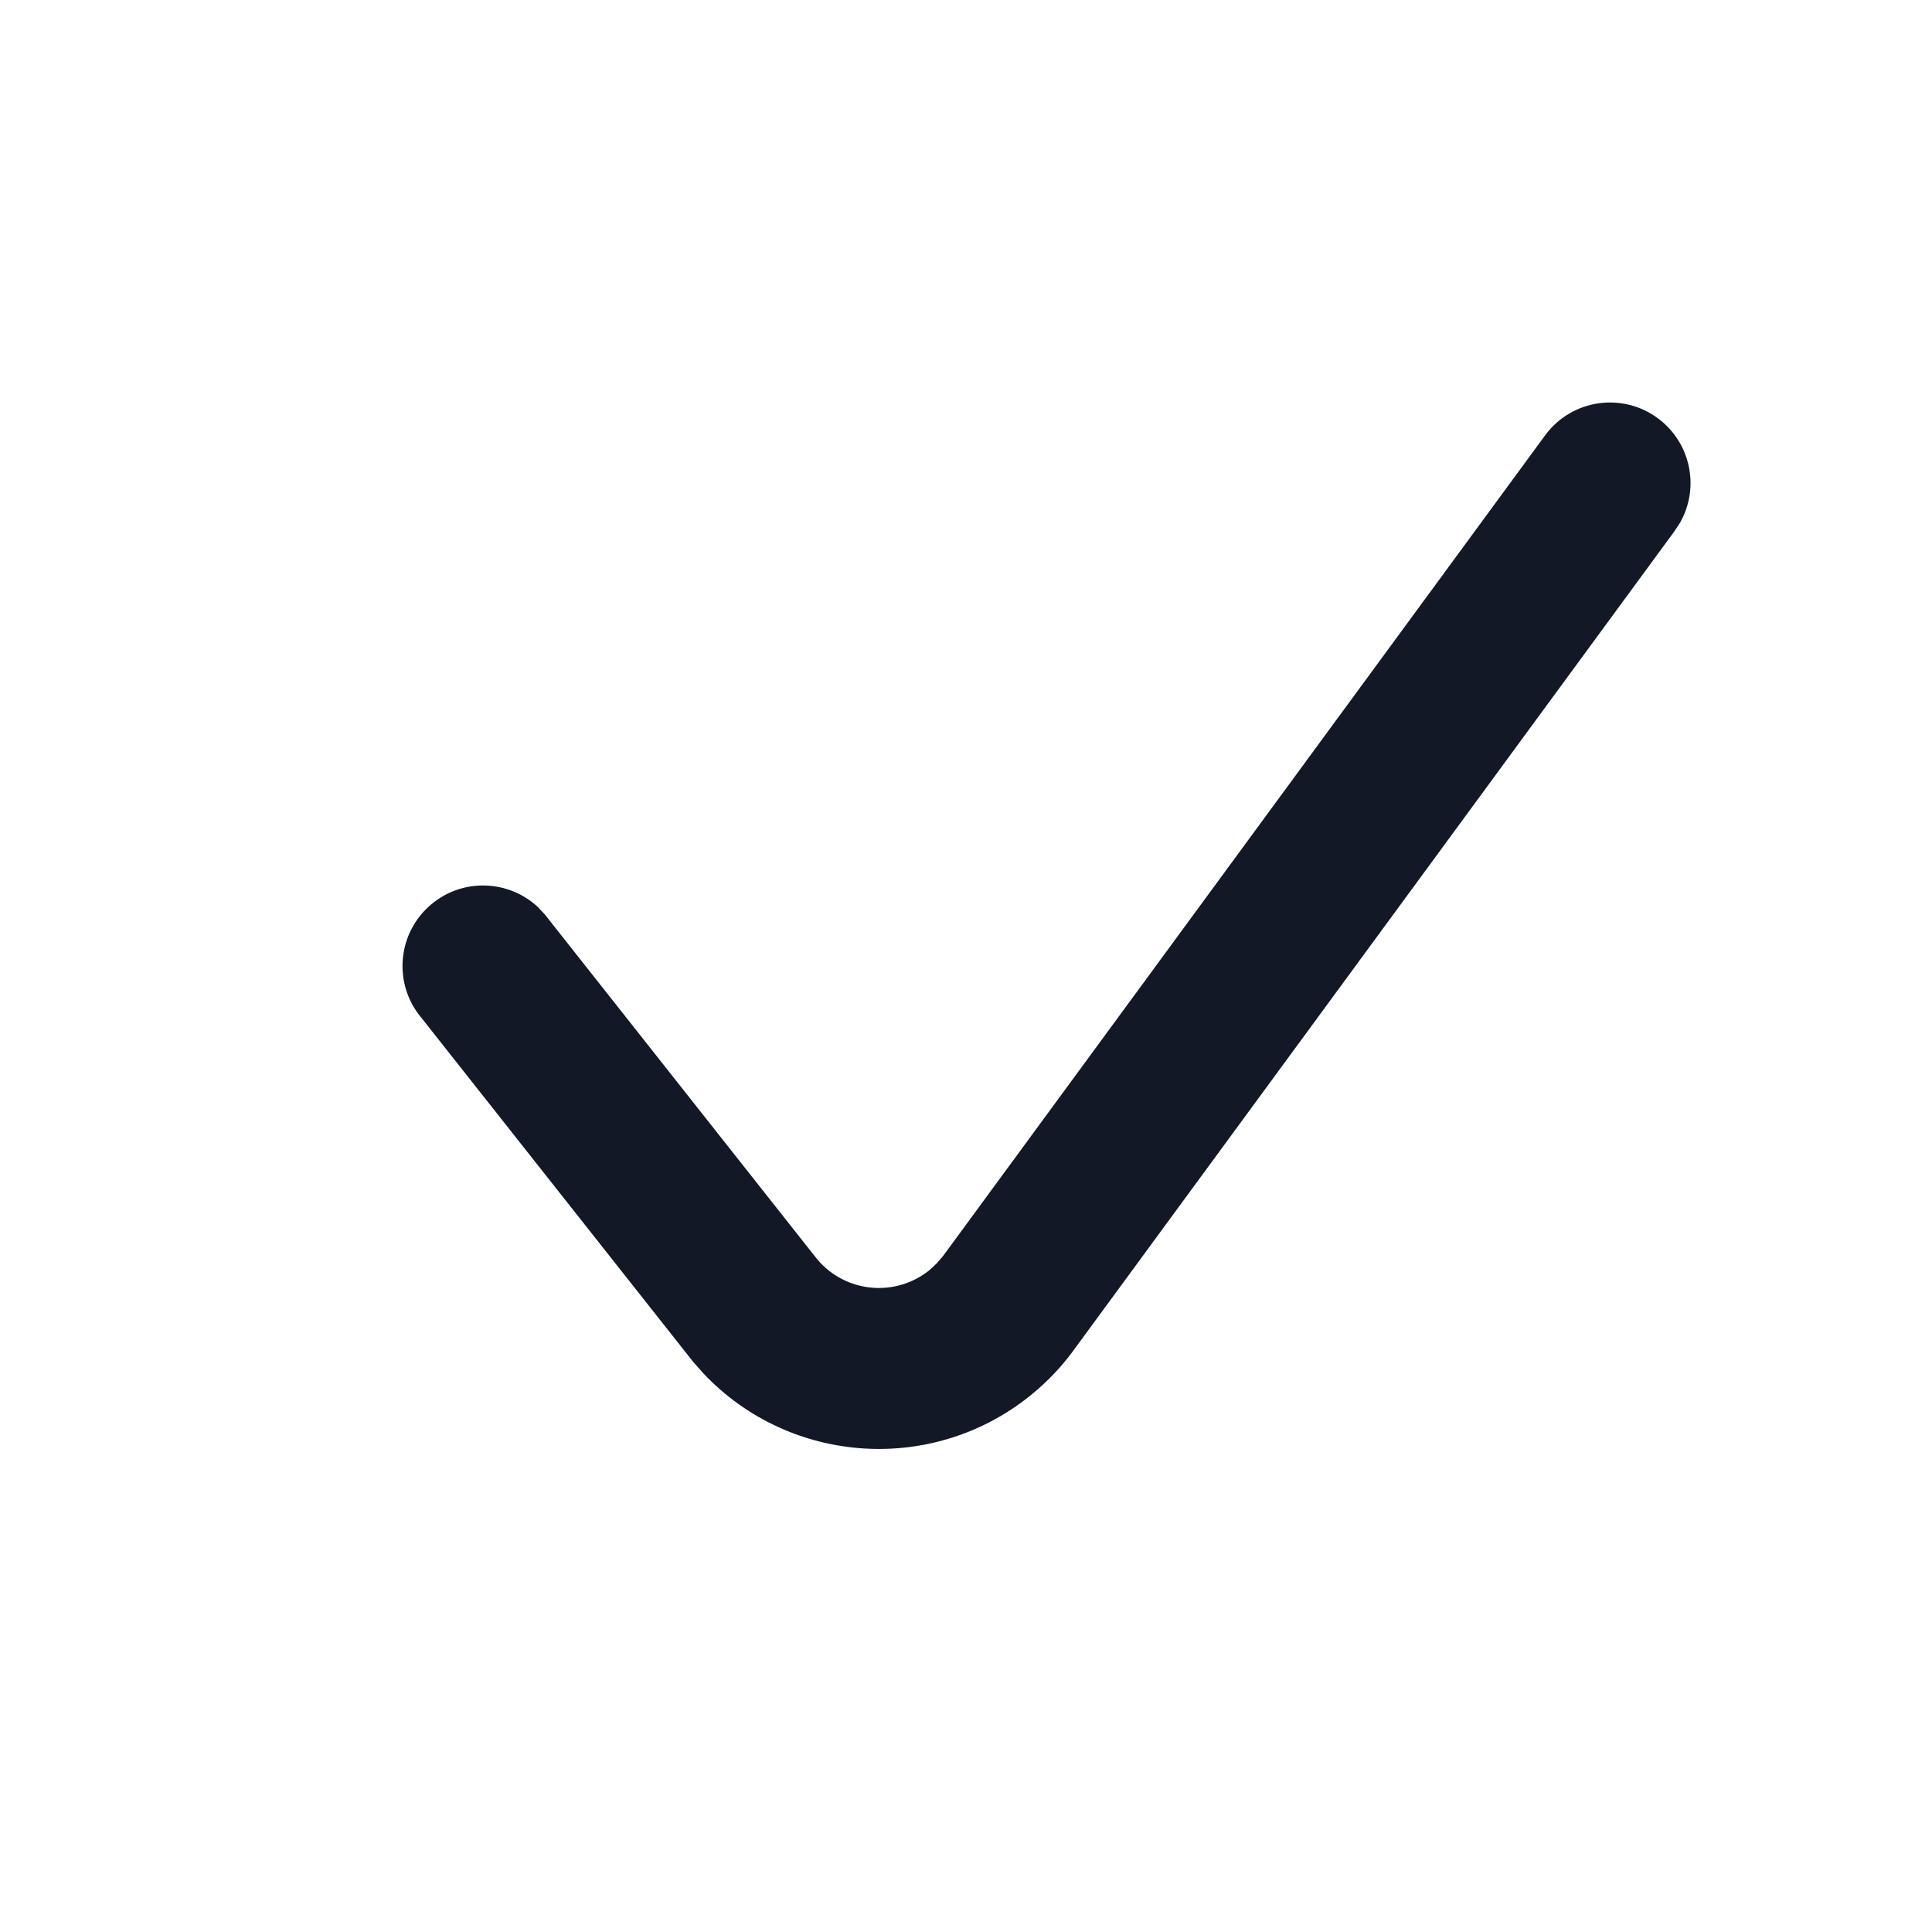 <svg width="24" height="24" viewBox="0 0 24 24" fill="none" xmlns="http://www.w3.org/2000/svg">
<path fill-rule="evenodd" clip-rule="evenodd" d="M19.2 5.4C19.531 4.958 20.158 4.869 20.6 5.2C21.008 5.506 21.116 6.064 20.869 6.495L20.8 6.6L13.317 16.8C13.178 16.986 13.017 17.155 12.838 17.304C11.614 18.324 9.818 18.204 8.739 17.062L8.613 16.92L5.232 12.64C4.878 12.216 4.936 11.585 5.36 11.232C5.751 10.905 6.319 10.929 6.682 11.268L6.768 11.36L10.149 15.64C10.503 16.064 11.133 16.122 11.558 15.768L11.642 15.688L11.717 15.6L19.2 5.4Z" fill="#121826"/>
</svg>
